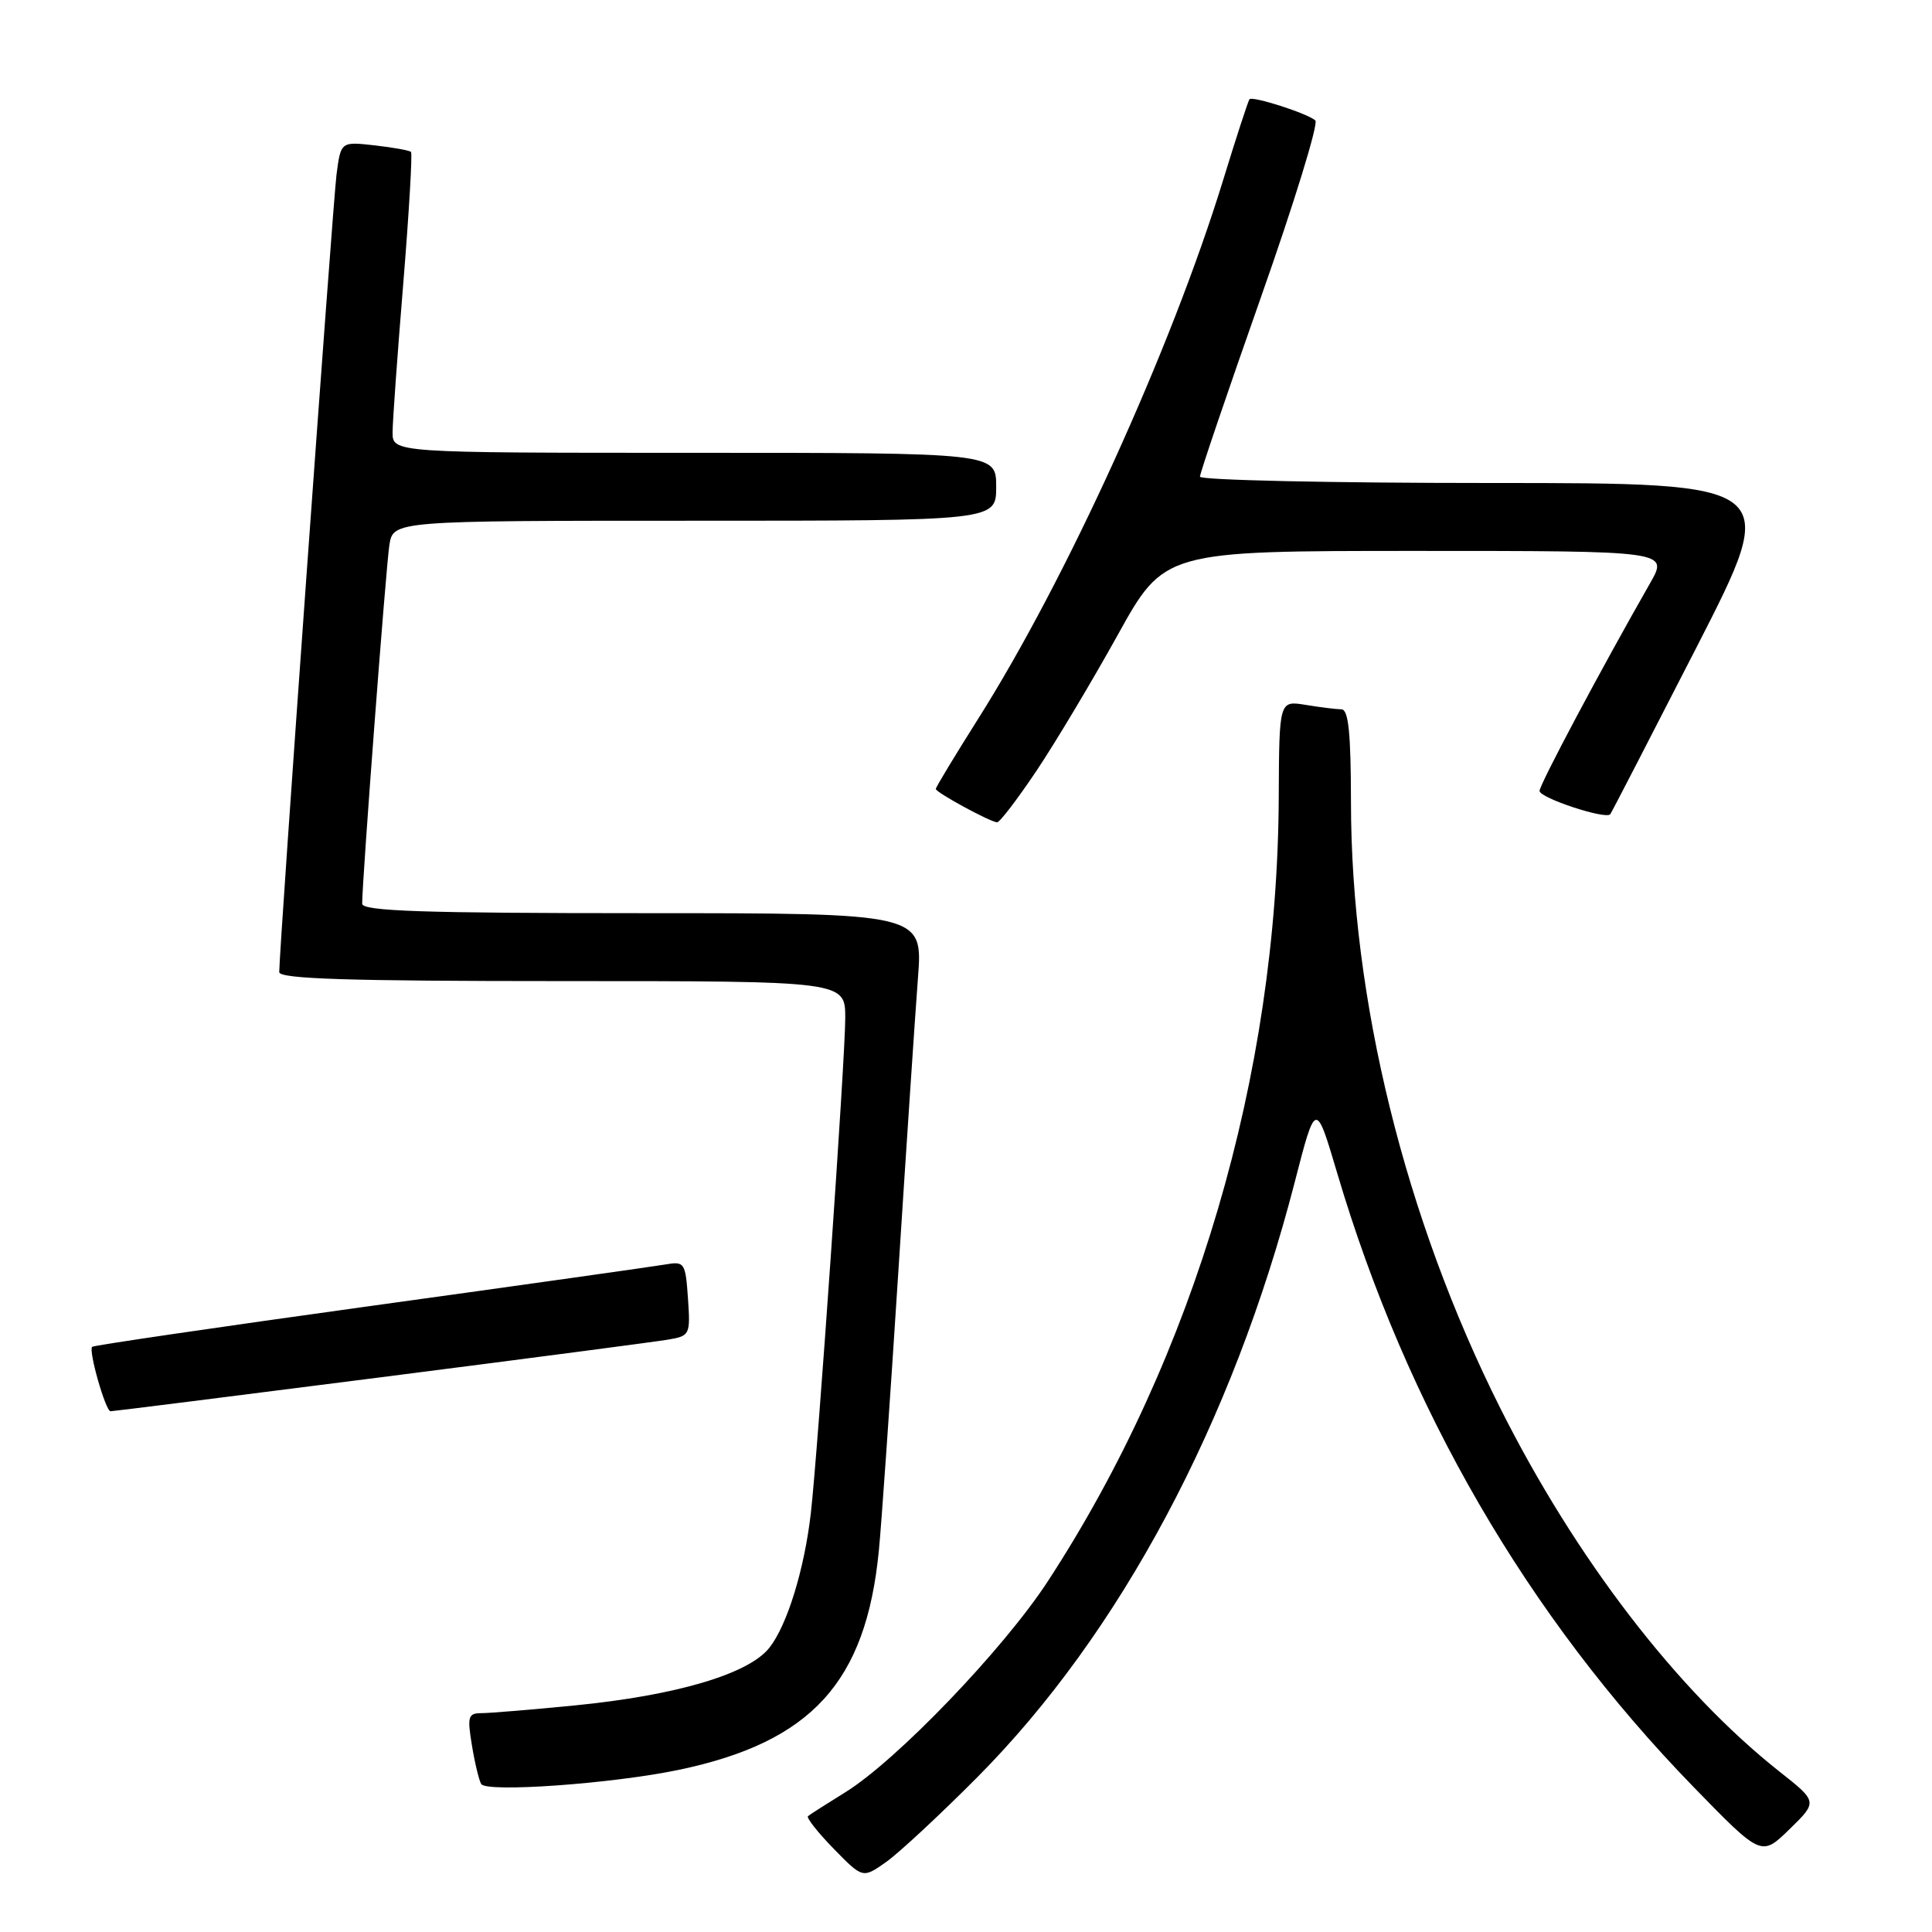 <?xml version="1.0" encoding="UTF-8" standalone="no"?>
<!DOCTYPE svg PUBLIC "-//W3C//DTD SVG 1.1//EN" "http://www.w3.org/Graphics/SVG/1.1/DTD/svg11.dtd" >
<svg xmlns="http://www.w3.org/2000/svg" xmlns:xlink="http://www.w3.org/1999/xlink" version="1.1" viewBox="0 0 256 256">
 <g >
 <path fill="currentColor"
d=" M 129.50 235.49 C 148.41 216.46 163.34 188.48 171.55 156.67 C 174.34 145.85 174.34 145.85 177.17 155.39 C 186.41 186.60 202.40 214.15 224.38 236.76 C 233.39 246.02 233.39 246.02 237.12 242.38 C 240.85 238.74 240.85 238.74 235.81 234.76 C 222.27 224.06 208.80 206.52 198.80 186.60 C 186.16 161.41 179.02 132.43 179.01 106.25 C 179.00 97.13 178.68 94.00 177.75 93.99 C 177.06 93.98 174.93 93.72 173.00 93.40 C 169.50 92.83 169.50 92.83 169.44 105.67 C 169.27 142.48 158.32 179.67 138.86 209.50 C 133.00 218.50 118.81 233.28 112.00 237.49 C 109.53 239.02 107.30 240.44 107.06 240.65 C 106.83 240.86 108.36 242.81 110.47 244.97 C 114.32 248.91 114.32 248.91 117.41 246.73 C 119.11 245.53 124.55 240.47 129.50 235.49 Z  M 90.01 234.50 C 107.53 230.81 114.74 222.90 116.45 205.50 C 116.78 202.20 117.93 185.72 119.01 168.88 C 120.09 152.04 121.27 134.38 121.63 129.63 C 122.30 121.00 122.30 121.00 85.15 121.00 C 56.10 121.00 48.00 120.73 47.99 119.75 C 47.97 116.95 51.13 75.26 51.59 72.25 C 52.09 69.00 52.09 69.00 92.05 69.00 C 132.00 69.00 132.00 69.00 132.00 64.50 C 132.00 60.00 132.00 60.00 92.00 60.00 C 52.00 60.00 52.00 60.00 52.02 57.25 C 52.03 55.74 52.67 46.85 53.44 37.50 C 54.20 28.15 54.66 20.33 54.46 20.13 C 54.26 19.93 52.09 19.54 49.63 19.26 C 45.16 18.76 45.16 18.76 44.59 23.13 C 44.10 26.97 37.00 125.73 37.00 128.81 C 37.00 129.71 46.20 130.00 74.50 130.00 C 112.00 130.00 112.00 130.00 112.00 134.90 C 112.00 140.21 108.38 192.31 107.44 200.50 C 106.59 207.92 104.31 215.34 101.95 218.33 C 99.22 221.81 89.64 224.65 76.14 225.98 C 70.45 226.54 64.90 227.00 63.81 227.00 C 62.03 227.00 61.90 227.44 62.53 231.25 C 62.91 233.59 63.47 235.90 63.76 236.39 C 64.45 237.55 81.21 236.35 90.01 234.50 Z  M 50.36 182.51 C 69.69 180.04 86.85 177.79 88.50 177.51 C 91.42 177.02 91.49 176.87 91.16 172.05 C 90.83 167.29 90.70 167.11 88.16 167.55 C 86.70 167.80 69.09 170.29 49.03 173.06 C 28.96 175.84 12.40 178.27 12.21 178.46 C 11.70 178.97 13.99 187.00 14.65 187.00 C 14.97 187.00 31.04 184.98 50.36 182.51 Z  M 137.31 102.18 C 139.83 98.42 144.67 90.32 148.08 84.18 C 154.27 73.00 154.27 73.00 187.68 73.00 C 221.08 73.00 221.08 73.00 218.66 77.25 C 212.13 88.68 204.00 103.96 204.00 104.80 C 204.00 105.73 212.78 108.63 213.37 107.89 C 213.54 107.67 218.68 97.71 224.81 85.75 C 235.94 64.00 235.94 64.00 197.47 64.00 C 176.31 64.00 159.00 63.62 159.00 63.16 C 159.00 62.70 162.62 52.05 167.04 39.50 C 171.47 26.95 174.73 16.36 174.29 15.96 C 173.28 15.04 165.97 12.69 165.56 13.15 C 165.40 13.34 163.80 18.22 162.03 24.00 C 155.14 46.34 141.28 76.81 129.57 95.31 C 126.51 100.16 124.00 104.31 124.00 104.54 C 124.00 105.00 131.14 108.89 132.12 108.96 C 132.46 108.98 134.79 105.93 137.31 102.18 Z "/>
</g>
</svg>